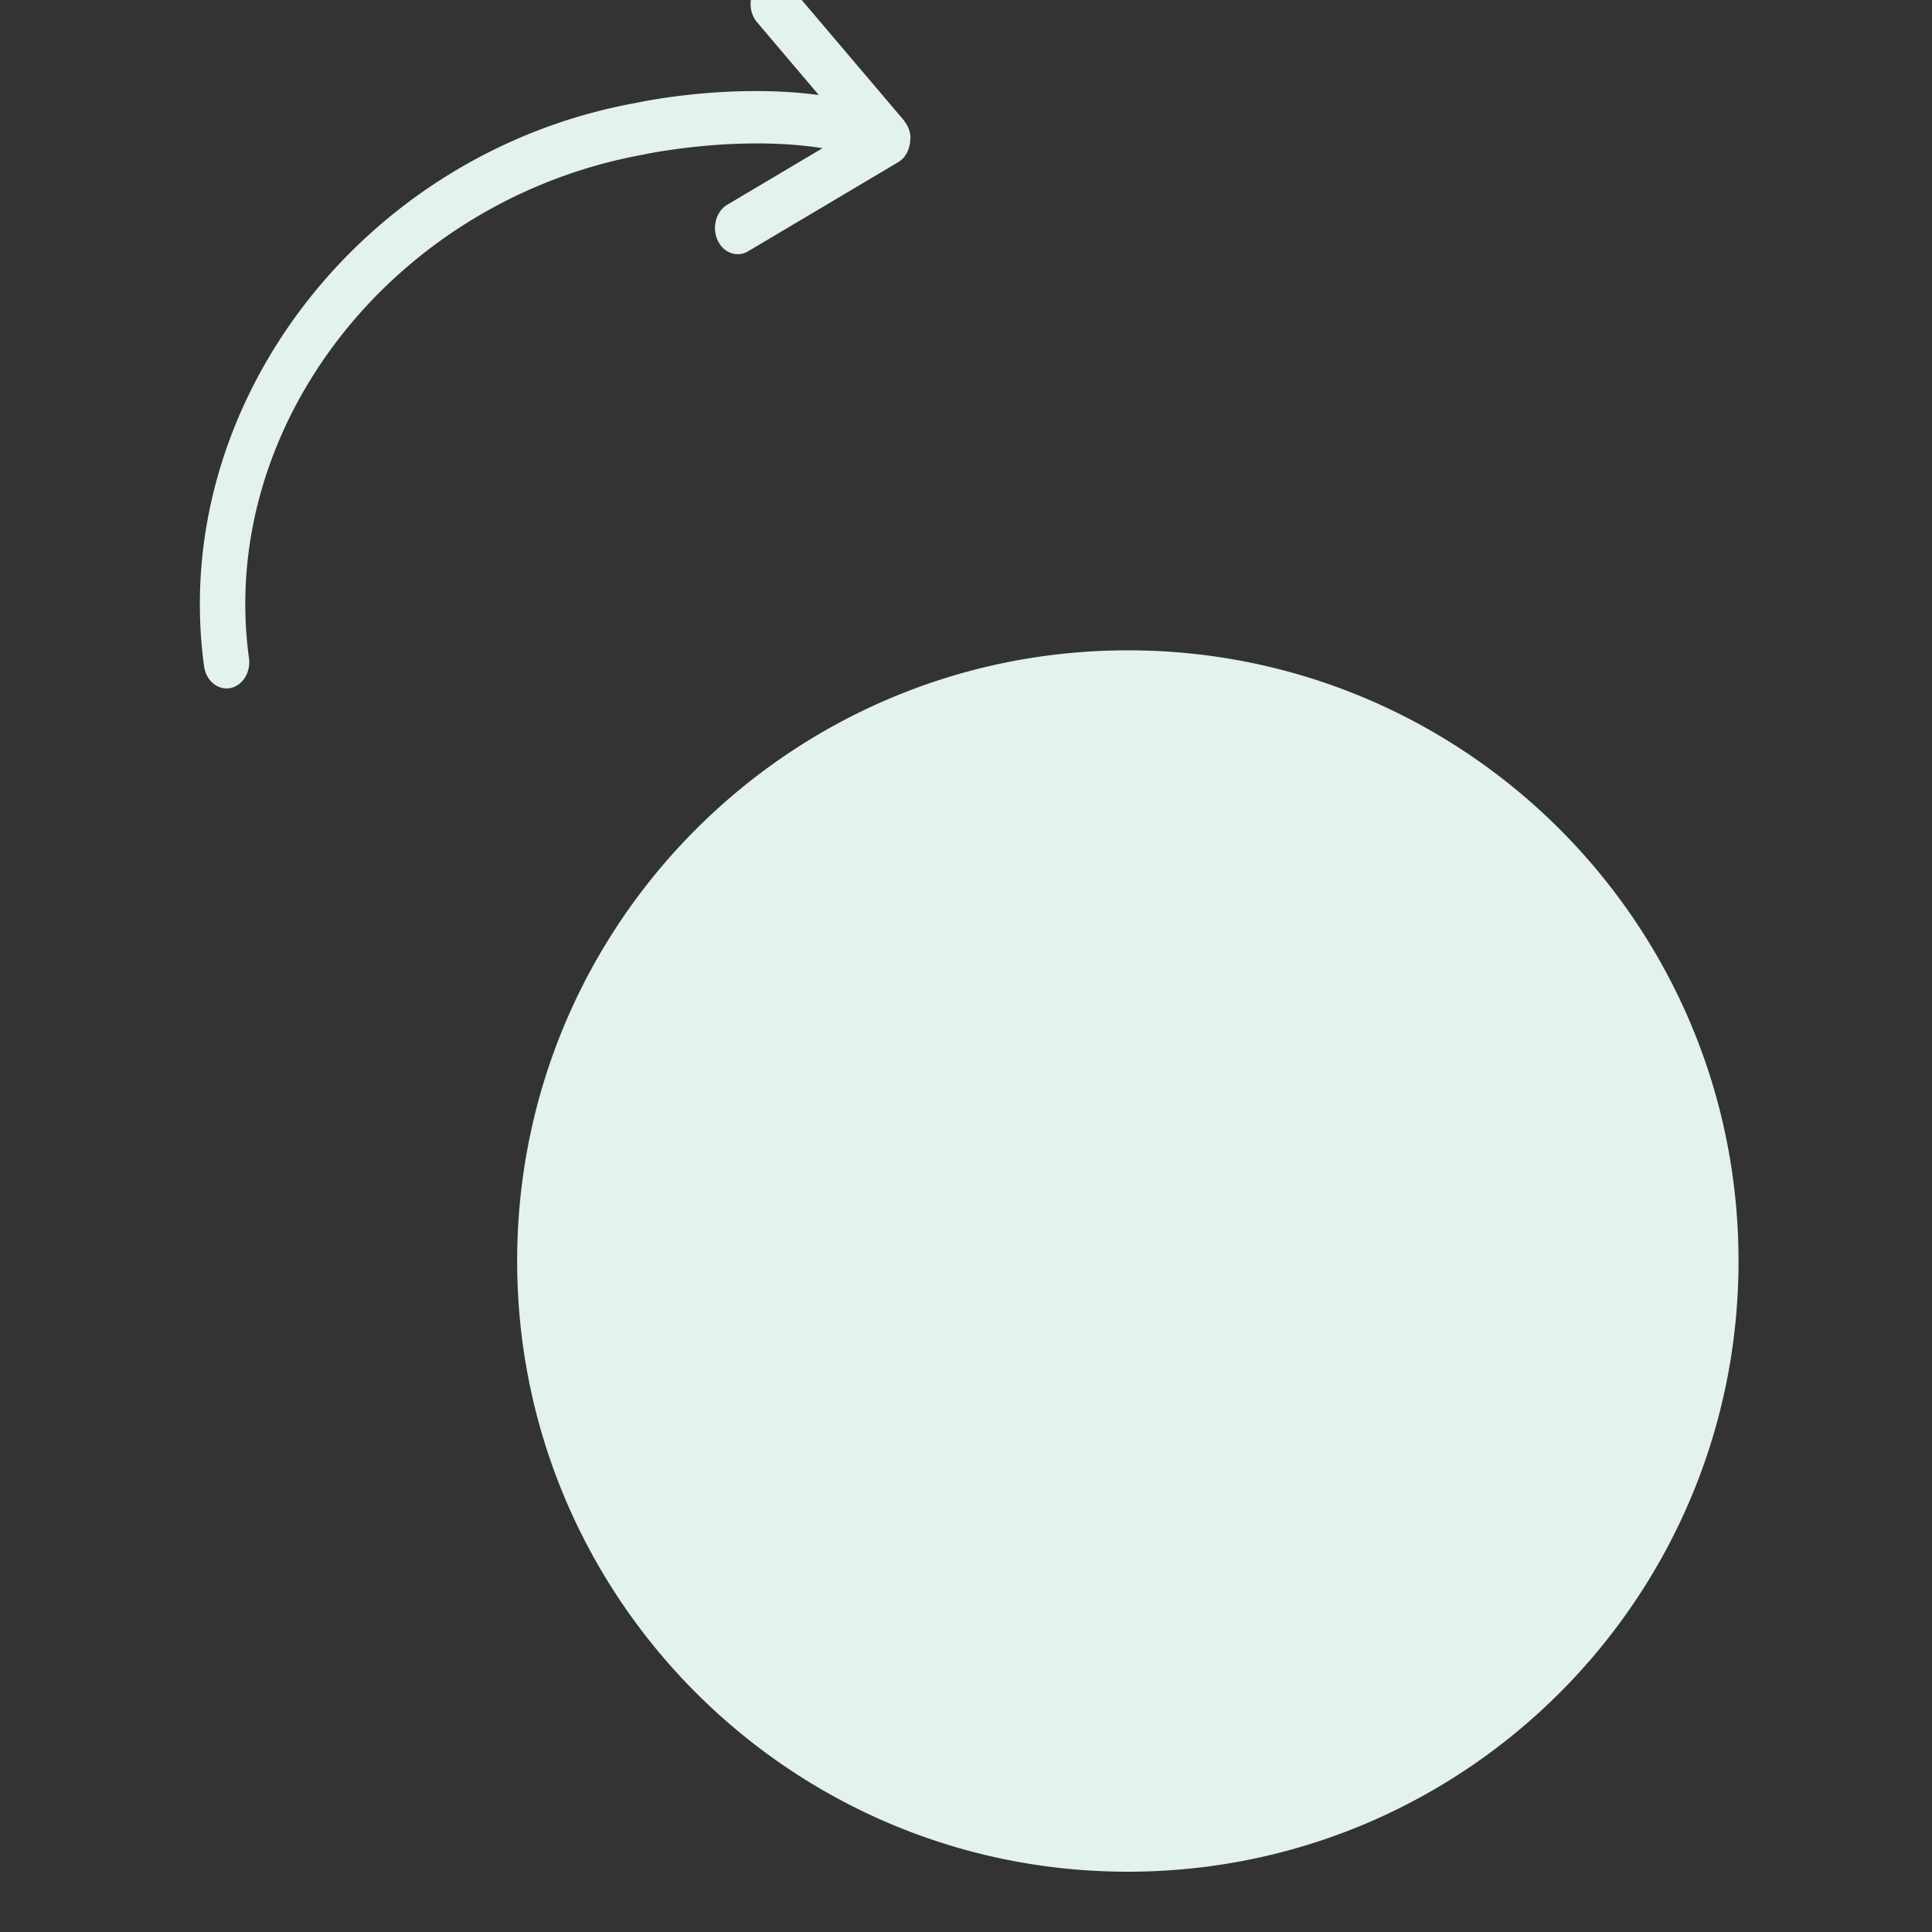 <svg xmlns="http://www.w3.org/2000/svg" width="87" height="87" viewBox="0 0 87 87">
    <rect x="0" y="0" width="87" height="87" fill="#333333" stroke="none"/>
    <path fill="#E3F1EF" fill-rule="evenodd" d="M50.788 84.285c-15.188 0-27.5-12.312-27.5-27.5s12.312-27.5 27.5-27.5 27.5 12.312 27.5 27.5-12.312 27.5-27.5 27.5zM40.693 7.097c-.072.08-.154.15-.245.205l-6.76 4.014c-.504.296-1.12.071-1.378-.508-.259-.579-.062-1.29.44-1.589l4.289-2.546c-3.883-.61-8.007.275-8.059.287C17.74 8.998 9.783 19.169 11.212 29.639c.087.643-.294 1.246-.852 1.348a.969.969 0 0 1-.16.013c-.496 0-.93-.414-1.01-.996C7.587 18.25 16.307 6.87 28.63 4.636c.189-.042 4.18-.896 8.24-.358l-2.778-3.275c-.396-.466-.388-1.212.016-1.667.405-.455 1.052-.446 1.447.019l5.155 6.073c.011.013.015.031.025.045.075.097.138.203.182.322.004.012.012.02.015.032a1.3 1.3 0 0 1 .068.344c0 .019-.004.037-.004.057 0 .039-.005.075-.008.113a1.274 1.274 0 0 1-.053.298c-.012.039-.022.075-.038.113a1.18 1.18 0 0 1-.203.344z"/>
</svg>
